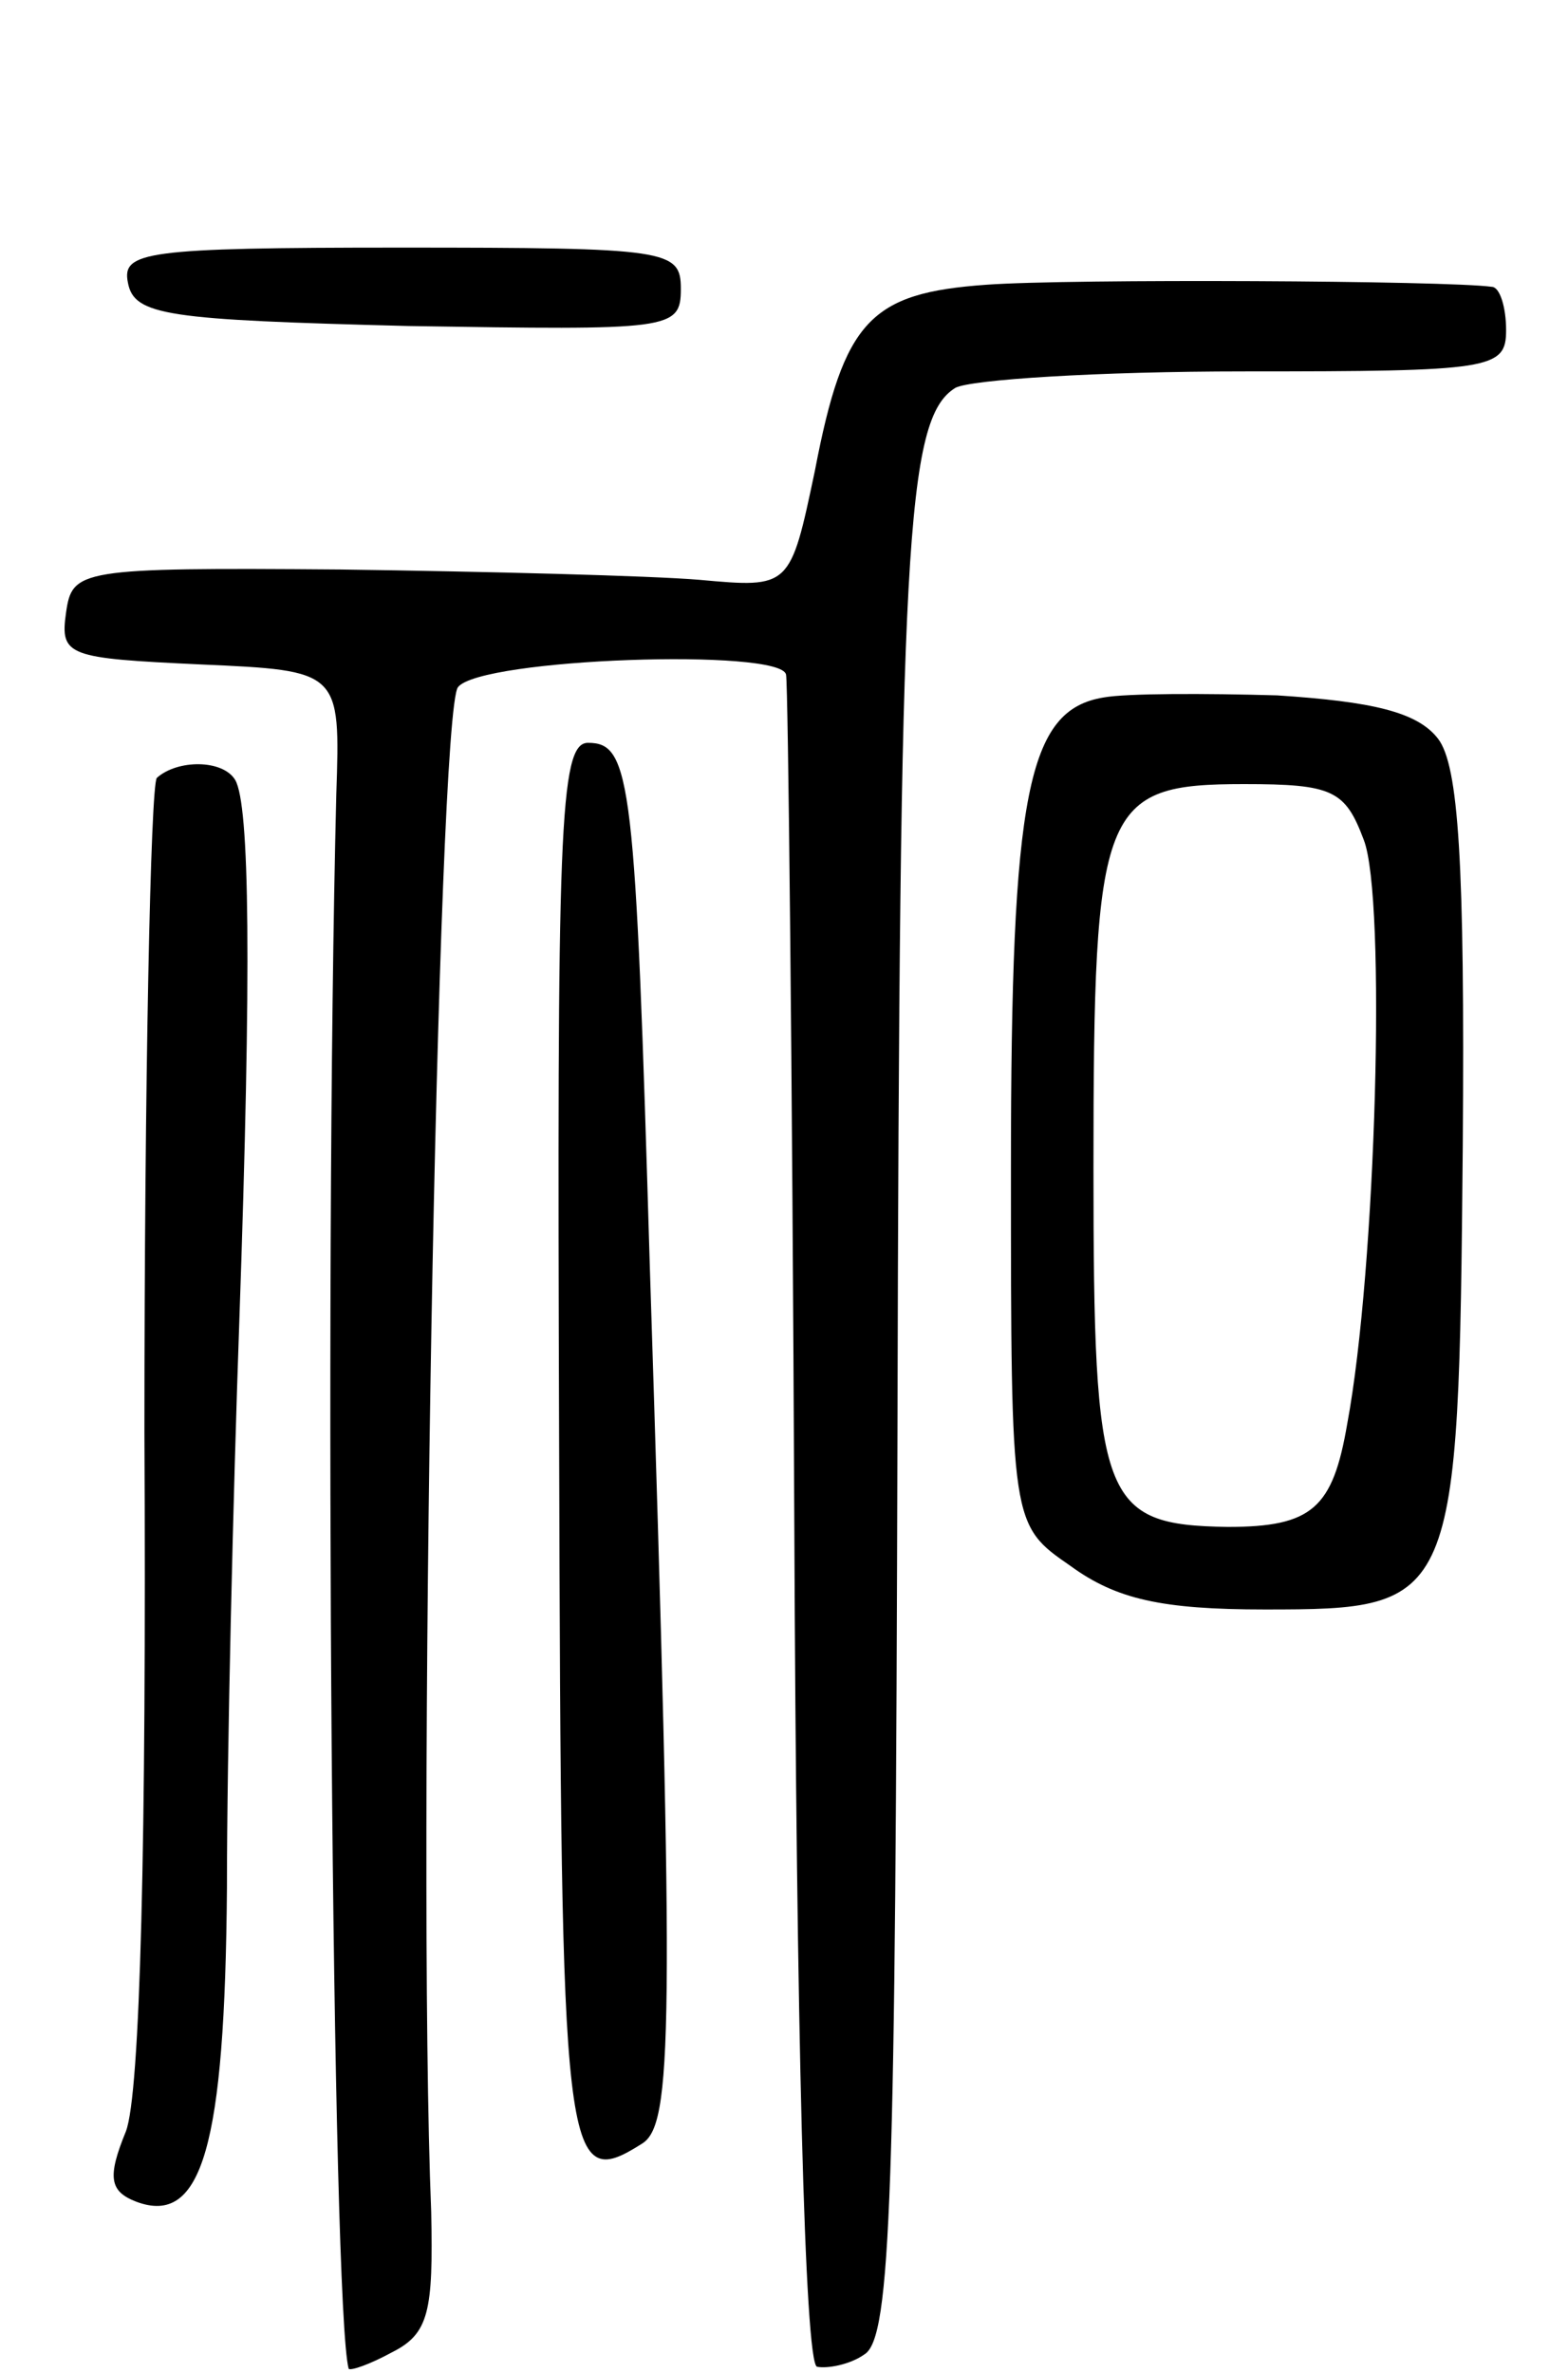<svg version="1.0" xmlns="http://www.w3.org/2000/svg"
 width="76pt" height="115pt" viewBox="0 0 76 115"
 preserveAspectRatio="xMidYMid meet">
<g transform="translate(0,115) scale(0.1,-0.1)"
fill="#000000" stroke="none">
<path d="M62 1013 c3 -16 19 -18 136 -21 127 -2 132 -2 132 18 0 19 -6 20
-136 20 -124 0 -135 -2 -132 -17z"/>
<path d="M478 1012 c-56 -4 -69 -17 -83 -90 -12 -57 -12 -57 -56 -53 -24 2
-102 4 -174 5 -127 1 -130 0 -133 -21 -3 -21 1 -22 65 -25 68 -3 68 -3 66 -63
-6 -240 -2 -734 6 -763 1 -1 10 2 21 8 18 9 20 20 19 68 -7 173 3 727 13 739
11 14 157 19 159 6 1 -5 3 -190 4 -412 1 -241 5 -406 11 -408 5 -1 16 1 23 6
13 8 15 77 16 448 1 429 4 490 28 505 7 4 69 8 140 8 120 0 127 1 127 20 0 11
-3 21 -7 21 -21 3 -204 4 -245 1z"/>
<path d="M535 812 c-37 -6 -45 -46 -45 -228 0 -173 0 -173 29 -193 22 -16 44
-21 94 -21 93 0 94 2 96 225 1 137 -2 184 -12 197 -10 13 -32 18 -78 21 -35 1
-73 1 -84 -1z m126 -69 c11 -28 6 -208 -8 -283 -7 -41 -17 -50 -58 -50 -61 1
-65 12 -65 174 0 176 4 186 73 186 43 0 49 -3 58 -27z"/>
<path d="M271 451 c1 -350 2 -364 40 -340 15 9 16 52 4 424 -7 237 -9 255 -30
255 -14 0 -15 -43 -14 -339z"/>
<path d="M76 773 c-3 -4 -6 -147 -6 -317 1 -198 -2 -321 -9 -339 -9 -22 -8
-29 5 -34 32 -12 43 27 44 152 0 66 3 190 6 275 6 172 5 250 -2 262 -6 10 -28
10 -38 1z"/>
</g>
</svg>

